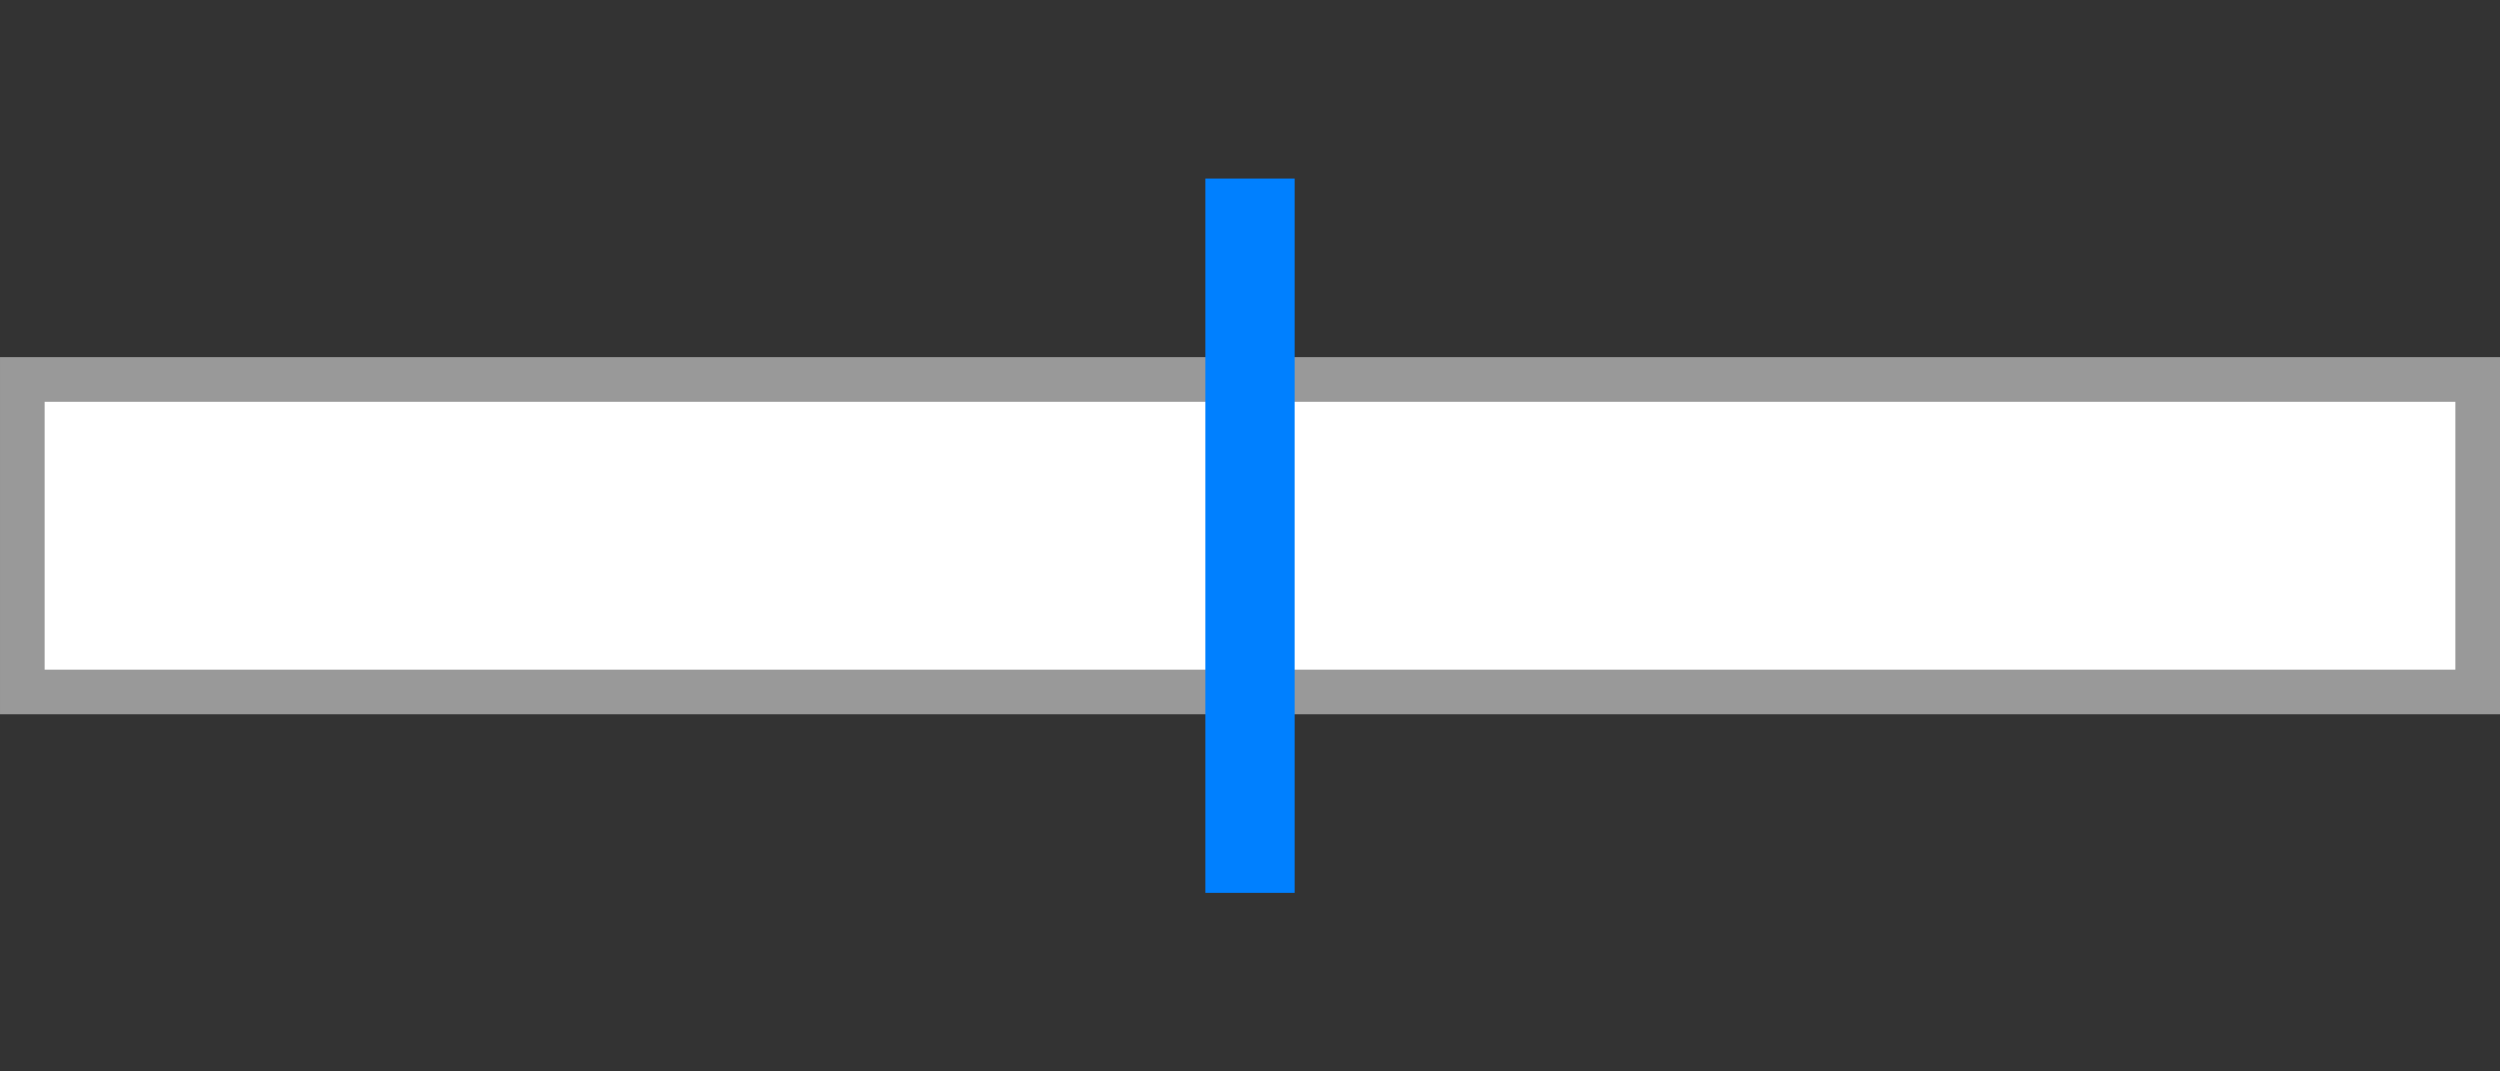 <svg width="56" height="24" viewBox="0 0 56 24" fill="none" xmlns="http://www.w3.org/2000/svg">
<rect x="0" y="0" width="56" height="24" fill="#333333" stroke="none"/>
<g id="bar">
<rect id="track" x="55.5" y="8.5" width="7" height="55" transform="rotate(90 55.5 8.5)" fill="white" stroke="#999999" class="ob-instrument-tick-mark-secondary-color-stroke ob-instrument-frame-color-fill"/>
<rect id="BaseLine" x="29" y="4" width="16" height="2" transform="rotate(90 29 4)" fill="#0080FF" class="ob-instrument-dynamic-color-fill"/>
</g>
</svg>